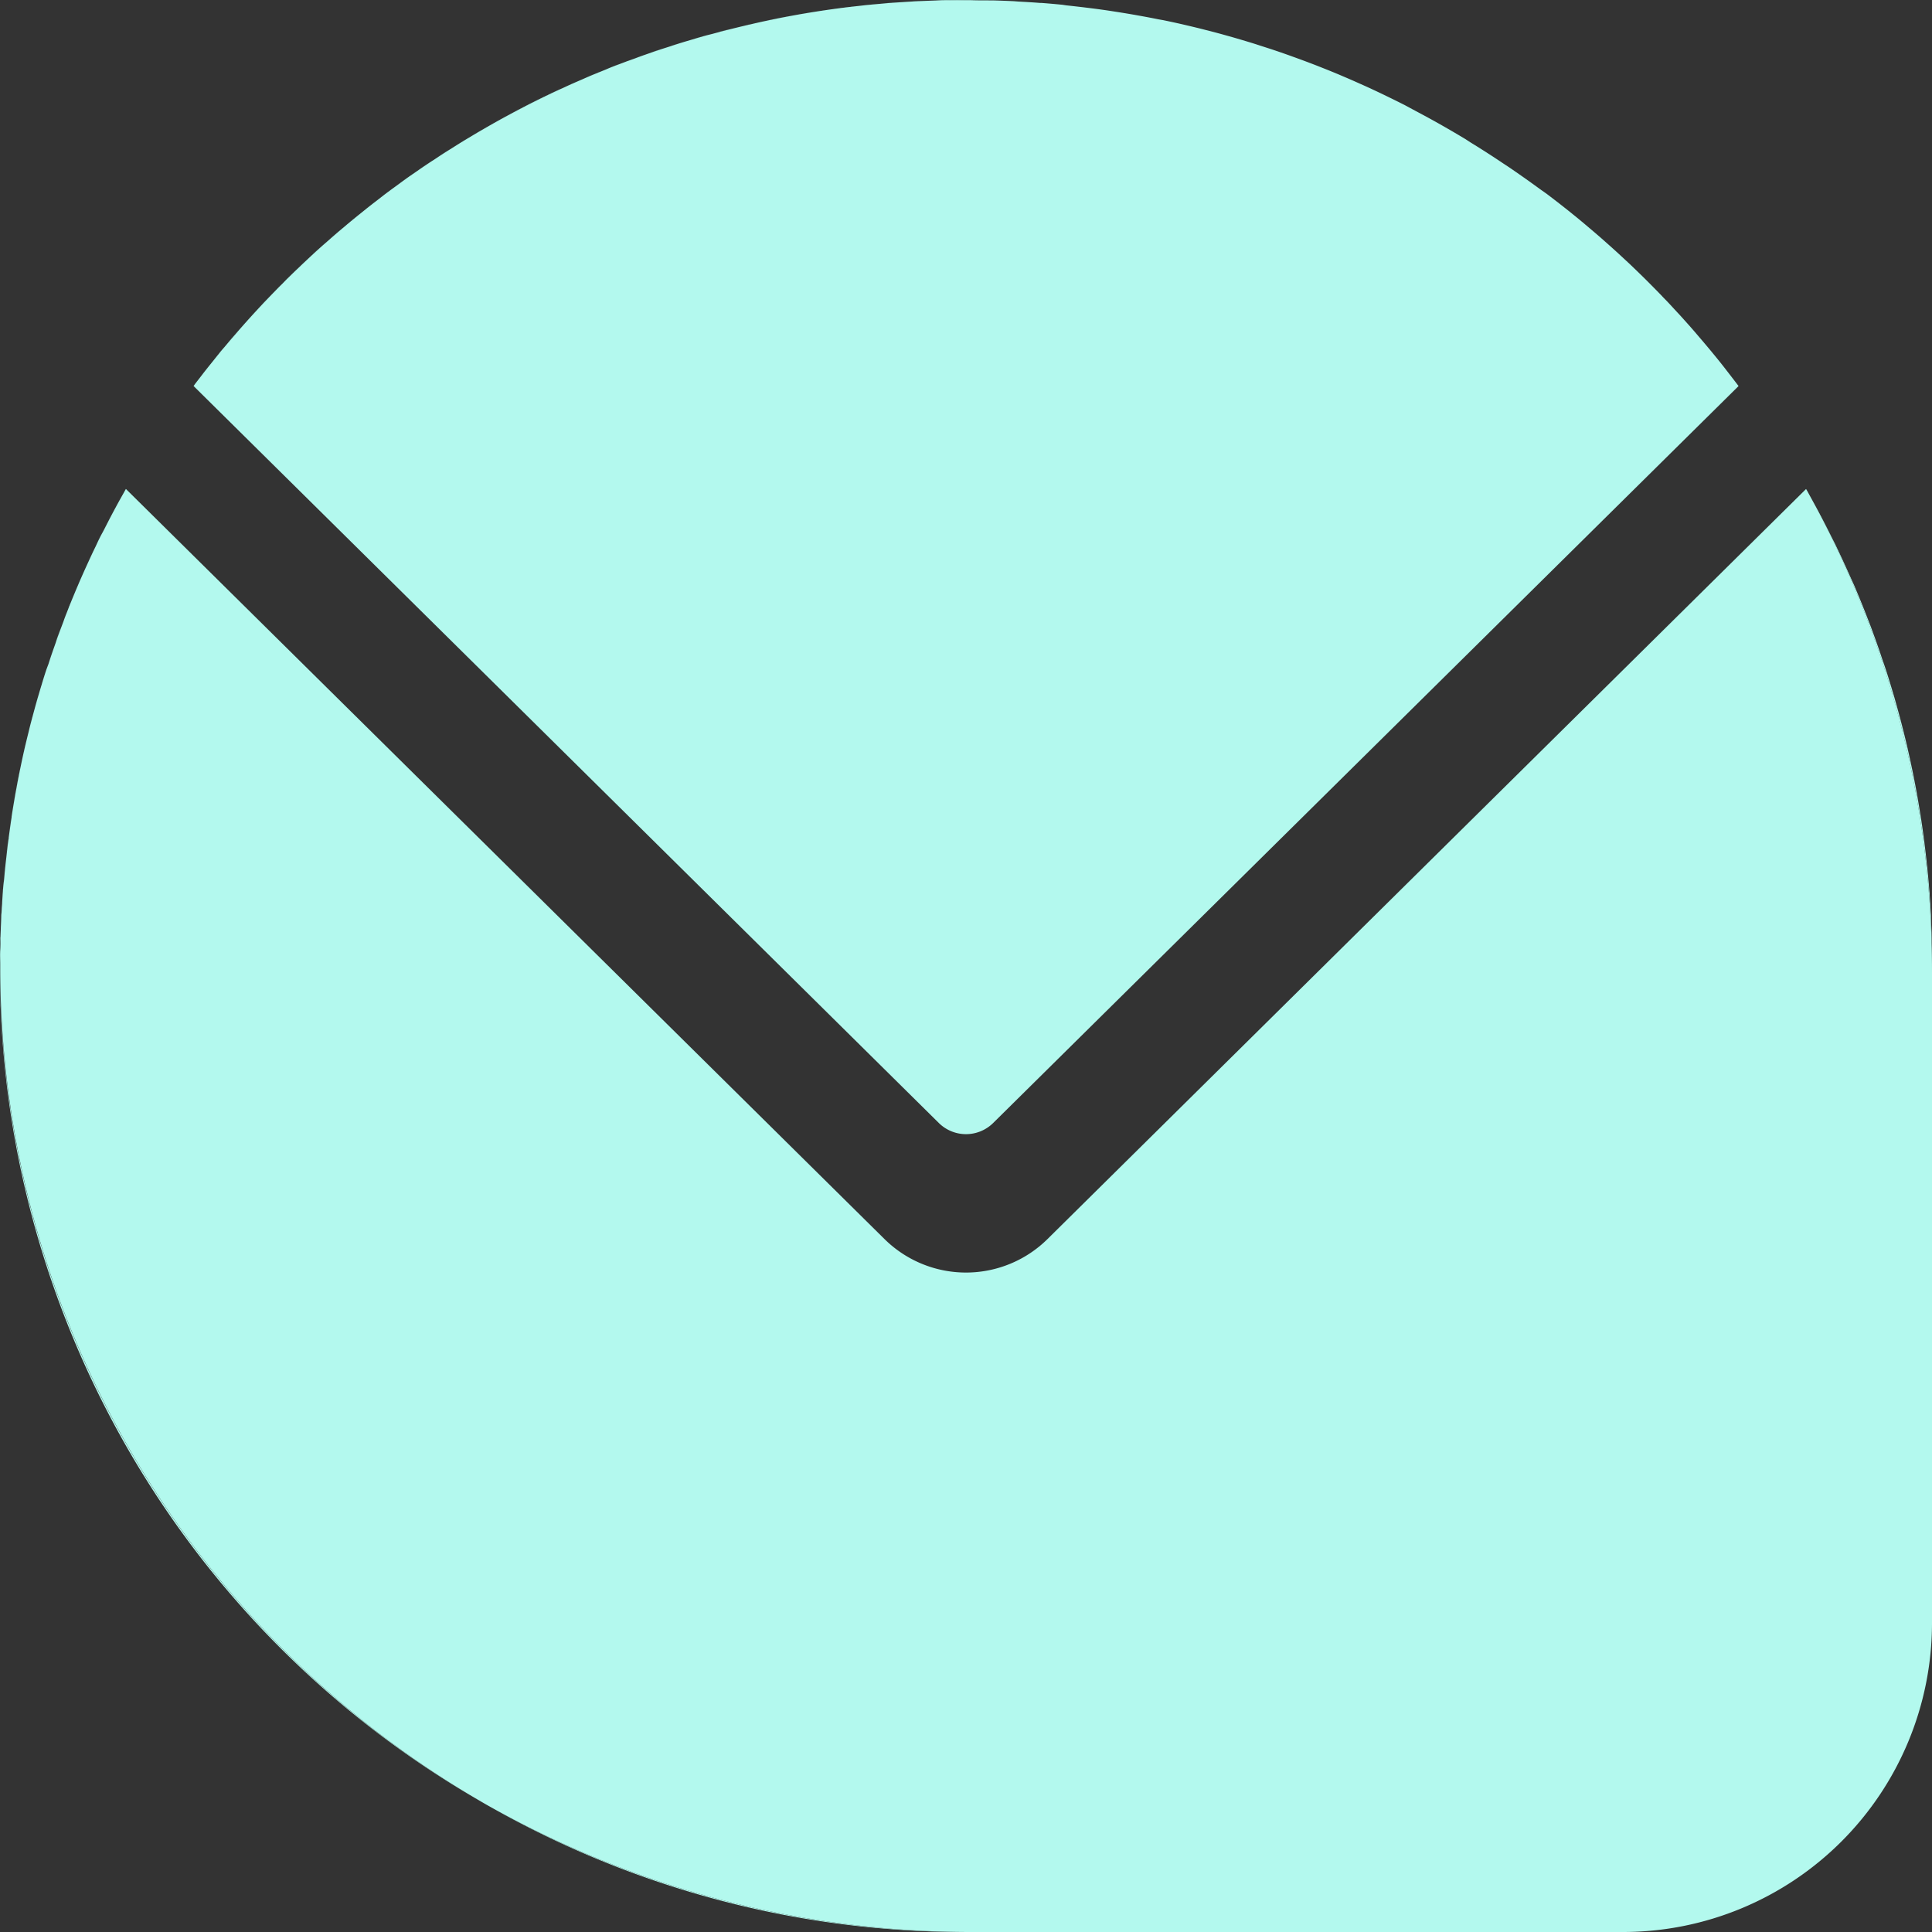 <svg id="Layer_1" data-name="Layer 1" xmlns="http://www.w3.org/2000/svg" viewBox="0 0 500 500">
  <rect x="0" y="0" width="500" height="500" fill="#333333" stroke="none"/>
  <defs>
    <style>
      .cls-1 {
        fill: #b3f9ee;
      }
    </style>
  </defs>
  <path class="cls-1" d="M29.23,132.63l-.9,1.7-.25.5c.45-.87.91-1.74,1.37-2.61Z" />
  <path class="cls-1" d="M6.52,193.08l-.27,1.17c.35-1.5.71-3,1.08-4.49C7.05,190.86,6.78,192,6.52,193.08Z" />
  <path class="cls-1"
    d="M1.38,223.69c0,.34-.08.68-.11,1-.1,1-.17,1.92-.26,2.88.13-1.42.26-2.84.41-4.25C1.41,223.46,1.39,223.58,1.38,223.69Z" />
  <path class="cls-1"
    d="M11.63,174.47c-.23.74-.47,1.48-.69,2.22-.07.2-.12.41-.18.61.4-1.34.82-2.68,1.25-4C11.88,173.68,11.75,174.07,11.63,174.47Z" />
  <path class="cls-1"
    d="M.78,230.18c0,.45-.06.91-.1,1.36l-.12,2c.09-1.36.18-2.73.29-4.09C.83,229.66.81,229.92.78,230.18Z" />
  <path class="cls-1" d="M21.19,149.17c-.2.45-.39.9-.59,1.34l1.09-2.46C21.53,148.43,21.35,148.8,21.19,149.17Z" />
  <path class="cls-1" d="M20.14,151.57l-1.08,2.57-.6,1.45c.57-1.37,1.13-2.74,1.72-4.11Z" />
  <path class="cls-1" d="M32.58,126.54h0c-.1.18-.2.37-.31.55s-.26.49-.4.73c.24-.42.47-.85.71-1.28Z" />
  <path class="cls-1" d="M16.67,160.11l-.29.75c.34-.89.69-1.77,1-2.65C17.17,158.85,16.91,159.48,16.67,160.11Z" />
  <path class="cls-1"
    d="M5.32,198.53,5,200.24q-.5,2.49-1,5c-.09.5-.17,1-.26,1.5-.24,1.4-.48,2.81-.7,4.22l-.06.42Q4.29,203,6.14,194.74C5.86,196,5.58,197.26,5.32,198.53Z" />
  <path class="cls-1"
    d="M2.82,212.37c-.22,1.45-.41,2.9-.61,4.35.24-1.74.48-3.47.74-5.19C2.91,211.81,2.86,212.09,2.82,212.37Z" />
  <path class="cls-1"
    d="M2.09,217.62,1.91,219c-.12,1-.22,1.9-.32,2.85.17-1.52.34-3,.54-4.57C2.12,217.42,2.1,217.52,2.09,217.62Z" />
  <path class="cls-1" d="M13.7,168.22c-.36,1-.71,2.09-1.06,3.14l-.12.37c.43-1.32.88-2.64,1.34-4Z" />
  <path class="cls-1" d="M15.62,162.86c-.3.81-.59,1.61-.88,2.42-.12.32-.23.65-.34,1,.47-1.33.95-2.64,1.44-4Z" />
  <path class="cls-1" d="M127.3,467.84c-1.18-.65-2.33-1.33-3.49-2C125,466.52,126.13,467.18,127.3,467.84Z" />
  <path class="cls-1" d="M0,250c0,.38,0,.76,0,1.15,0-.55,0-1.1,0-1.64C0,249.67,0,249.83,0,250Z" />
  <path class="cls-1" d="M.11,242.91l0,1.34c0,.57,0,1.14,0,1.71,0-1.2,0-2.4.07-3.6C.13,242.54.11,242.73.11,242.91Z" />
  <path class="cls-1" d="M26.13,138.65l-1,1.93a1.24,1.24,0,0,1-.1.2c.48-1,1-1.94,1.46-2.91Z" />
  <path class="cls-1" d="M23.89,143.25l-.9,1.93-.06.15c.56-1.22,1.13-2.44,1.71-3.64Z" />
  <path class="cls-1"
    d="M9.74,180.7c-.21.73-.41,1.47-.62,2.2v0c.39-1.38.79-2.75,1.19-4.12C10.12,179.45,9.92,180.07,9.74,180.7Z" />
  <path class="cls-1" d="M250,500h1.59a255.08,255.08,0,0,1-124.24-32.13A248.76,248.76,0,0,0,250,500Z" />
  <path class="cls-1" d="M467.42,126.54h0l.28.47Z" />
  <path class="cls-1" d="M8.19,186.36c-.17.66-.35,1.32-.52,2,0,.09,0,.19-.07.29.36-1.44.75-2.87,1.13-4.3Z" />
  <path class="cls-1"
    d="M.36,236.71c0,.18,0,.36,0,.55,0,1-.07,1.94-.11,2.91.07-1.57.14-3.14.23-4.72C.41,235.87.38,236.29.36,236.71Z" />
  <path class="cls-1"
    d="M500,250v0c0-1.9,0-3.79-.08-5.68l0-1.4c-.05-1.87-.12-3.74-.21-5.6,0-.22,0-.43,0-.64-.09-1.69-.2-3.38-.32-5.07,0-.47-.07-.94-.11-1.41q-.21-2.72-.48-5.43c0-.36-.08-.72-.12-1.09-.16-1.52-.33-3-.52-4.56l-.18-1.49c-.23-1.74-.47-3.47-.73-5.2-.07-.49-.15-1-.23-1.46-.22-1.38-.45-2.76-.68-4.13-.1-.53-.18-1.05-.28-1.58-.3-1.66-.62-3.31-.95-4.95-.12-.6-.24-1.19-.37-1.78-.26-1.25-.53-2.5-.81-3.74-.13-.56-.25-1.13-.38-1.69-.37-1.57-.75-3.13-1.15-4.69-.17-.68-.35-1.37-.53-2.05-.29-1.12-.6-2.24-.91-3.36-.22-.8-.44-1.6-.67-2.4-.38-1.28-.76-2.57-1.15-3.84-.23-.77-.47-1.53-.71-2.29-.32-1-.64-2-1-3s-.74-2.21-1.12-3.31c-.33-.94-.66-1.88-1-2.82s-.6-1.65-.9-2.48-.66-1.74-1-2.61c-.49-1.28-1-2.56-1.51-3.83-.3-.74-.6-1.48-.91-2.22s-.73-1.76-1.1-2.63l-1-2.2c-.63-1.41-1.26-2.81-1.91-4.21-.28-.62-.57-1.23-.86-1.84-.43-.91-.86-1.83-1.3-2.73L474,139q-1.17-2.35-2.38-4.68l-.86-1.63c-.78-1.45-1.58-2.88-2.38-4.32A255.07,255.07,0,0,1,500,251.61Z" />
  <path class="cls-1" d="M111,42.18l-1.5,1-1.58,1.1q1.83-1.26,3.67-2.49Z" />
  <path class="cls-1" d="M116.15,38.83l-1.27.8-2.32,1.53q1.91-1.26,3.85-2.49Z" />
  <path class="cls-1" d="M120.74,36l-1.24.76-2.36,1.47q2.07-1.3,4.17-2.57Z" />
  <path class="cls-1" d="M105.75,45.8l-1.39,1-1,.76c1.18-.86,2.36-1.7,3.55-2.54Z" />
  <path class="cls-1" d="M54,94.81c-.46.57-.91,1.15-1.36,1.72l-.92,1.2c.9-1.16,1.8-2.32,2.72-3.47Z" />
  <path class="cls-1"
    d="M58,89.91c-.44.53-.88,1-1.31,1.58s-1,1.23-1.48,1.84c.94-1.17,1.9-2.35,2.87-3.5A.6.6,0,0,0,58,89.91Z" />
  <path class="cls-1" d="M61.68,85.59,60,87.49,58.68,89.1c1-1.22,2.06-2.43,3.11-3.63Z" />
  <path class="cls-1"
    d="M68.53,78.06q-1.47,1.56-2.92,3.13l-1.44,1.59L62.1,85.12q3.5-4,7.16-7.82C69,77.55,68.77,77.8,68.53,78.06Z" />
  <path class="cls-1" d="M101.34,49l-1.5,1.12c-.37.27-.72.55-1.08.83,1.15-.88,2.32-1.75,3.49-2.61Z" />
  <path class="cls-1" d="M50.06,99.91h0L51,98.75C50.65,99.14,50.35,99.52,50.06,99.91Z" />
  <path class="cls-1"
    d="M142.22,24.38l-1.36.65q-2.22,1.08-4.41,2.19l-1,.53c-1.26.65-2.51,1.31-3.76,2l-1.27.68q-2.08,1.14-4.15,2.33l-1.44.83c-1.13.65-2.24,1.31-3.35,2a248.21,248.21,0,0,1,24.38-12.87C144.63,23.24,143.42,23.8,142.22,24.38Z" />
  <path class="cls-1" d="M72.28,74.19c-.78.79-1.55,1.59-2.32,2.39-.17.16-.33.33-.49.5,1.15-1.19,2.3-2.37,3.47-3.54Z" />
  <path class="cls-1"
    d="M91.54,56.64l-1.47,1.22-.24.2c1.16-1,2.33-1.92,3.5-2.86C92.73,55.68,92.13,56.15,91.54,56.64Z" />
  <path class="cls-1" d="M96.51,52.67,95,53.85l-.74.6c1.15-.91,2.3-1.82,3.47-2.72Z" />
  <path class="cls-1" d="M82.81,64.15c-.5.45-1,.89-1.49,1.35-1.07,1-2.13,2-3.18,3l-.83.8q3.82-3.66,7.81-7.15Z" />
  <path class="cls-1" d="M87.31,60.19l-1.78,1.54-.06.06q1.8-1.57,3.62-3.1Z" />
  <path class="cls-1" d="M76.66,69.88c-.87.83-1.73,1.67-2.58,2.51L73.5,73c1.19-1.18,2.38-2.35,3.59-3.51Z" />
  <path class="cls-1" d="M153,19.52l-.82.35-.72.31c1.37-.59,2.76-1.16,4.14-1.72Z" />
  <path class="cls-1" d="M182.22,9.31l-1.2.34c-.74.21-1.47.44-2.21.66,1.38-.41,2.75-.81,4.14-1.2Z" />
  <path class="cls-1" d="M188,7.75l-.7.18c-1,.26-2,.54-3,.81,1.44-.39,2.88-.77,4.33-1.14Z" />
  <path class="cls-1" d="M218.69,2l-1.13.15-.25,0c1.53-.2,3.07-.38,4.61-.55Z" />
  <path class="cls-1" d="M237.6.31l-1.08.06-1.08.07c1.58-.09,3.17-.16,4.75-.23Z" />
  <path class="cls-1" d="M225,1.24l-.92.09-.79.09c1.43-.15,2.86-.28,4.29-.41Z" />
  <path class="cls-1" d="M250,0h1.15Z" />
  <path class="cls-1"
    d="M212.12,2.86l-.68.11c-1.72.26-3.42.54-5.13.84l-.82.15q-2.66.46-5.28,1L199,5.21c-1.45.3-2.9.62-4.35.94Q205.57,3.7,216.78,2.2C215.23,2.41,213.67,2.62,212.12,2.86Z" />
  <path class="cls-1" d="M244.17.08l-1,0-.8,0c1.21,0,2.42,0,3.63-.08C245.38.07,244.77.06,244.17.08Z" />
  <path class="cls-1" d="M193.84,6.34l-.92.22-3.18.77c1.55-.38,3.11-.76,4.68-1.11Z" />
  <path class="cls-1"
    d="M230.86.73l-.39,0c-.36,0-.72.07-1.08.09,1.37-.11,2.75-.2,4.13-.29C232.63.61,231.74.66,230.86.73Z" />
  <path class="cls-1" d="M158.83,17.15l-1.24.5-.74.3c1.34-.54,2.68-1.06,4-1.57Z" />
  <path class="cls-1" d="M147.91,21.74l-1.26.57-.5.23c1.46-.67,2.92-1.31,4.39-1.95Z" />
  <path class="cls-1" d="M164.76,14.92l-1.23.45-1.24.47c1.31-.49,2.64-1,4-1.45Z" />
  <path class="cls-1" d="M170.25,13l-.56.18-1.92.68c1.32-.46,2.64-.91,4-1.35Z" />
  <path class="cls-1" d="M176.06,11.13l-1.1.34-1.68.55c1.34-.43,2.68-.86,4-1.27Z" />
  <path class="cls-1" d="M.47,234.78c0,.23,0,.45,0,.67,0-.65.08-1.31.12-2C.53,233.92.49,234.35.47,234.78Z" />
  <path class="cls-1" d="M21.69,148.05c.41-.91.82-1.82,1.24-2.72C22.51,146.23,22.1,147.14,21.69,148.05Z" />
  <path class="cls-1" d="M.13,242.36c0-.73.06-1.46.08-2.19C.19,240.9.15,241.63.13,242.36Z" />
  <path class="cls-1" d="M26.53,137.87c.51-1,1-2,1.55-3C27.56,135.84,27,136.85,26.53,137.87Z" />
  <path class="cls-1" d="M252.2,500h0Z" />
  <path class="cls-1" d="M0,249.51c0-1.19,0-2.37,0-3.55C0,247.14,0,248.33,0,249.51Z" />
  <path class="cls-1" d="M24.64,141.69c.15-.3.29-.61.43-.91C24.93,141.08,24.79,141.39,24.64,141.69Z" />
  <path class="cls-1" d="M127.35,467.87l0,0Z" />
  <path class="cls-1" d="M20.18,151.48l.42-1Z" />
  <path class="cls-1" d="M.85,229.4c.05-.6.11-1.2.16-1.81C1,228.2.9,228.8.85,229.4Z" />
  <path class="cls-1" d="M3,211.53l0-.14Z" />
  <path class="cls-1" d="M7.33,189.76l.27-1.12Z" />
  <path class="cls-1" d="M13.86,167.77l.54-1.52Z" />
  <path class="cls-1" d="M10.3,178.82c.15-.5.3-1,.46-1.52C10.6,177.81,10.45,178.32,10.3,178.82Z" />
  <path class="cls-1" d="M12,173.29l.51-1.56Z" />
  <path class="cls-1" d="M8.73,184.34c.13-.46.25-.93.38-1.4C9,183.41,8.86,183.88,8.73,184.34Z" />
  <path class="cls-1" d="M2.13,217.32c0-.2.06-.4.08-.6C2.19,216.92,2.16,217.12,2.13,217.32Z" />
  <path class="cls-1" d="M1.42,223.34c.05-.48.11-1,.17-1.45C1.53,222.38,1.47,222.86,1.42,223.34Z" />
  <path class="cls-1" d="M15.84,162.29l.54-1.43Z" />
  <path class="cls-1" d="M166.25,14.39l1.52-.53Z" />
  <path class="cls-1" d="M216.78,2.2l.53-.07Z" />
  <path class="cls-1" d="M227.62,1l1.77-.16Z" />
  <path class="cls-1" d="M188.65,7.6l1.09-.27Z" />
  <path class="cls-1" d="M221.92,1.58l1.41-.16Z" />
  <path class="cls-1" d="M155.61,18.46l1.24-.51Z" />
  <path class="cls-1" d="M160.87,16.38l1.42-.54Z" />
  <path class="cls-1" d="M183,9.11l1.37-.37Z" />
  <path class="cls-1" d="M171.74,12.51l1.54-.49Z" />
  <path class="cls-1" d="M177.31,10.75l1.5-.44Z" />
  <path class="cls-1" d="M194.42,6.22l.27-.07Z" />
  <path class="cls-1" d="M0,251.15A247.78,247.78,0,0,0,123.81,465.84,249.87,249.87,0,0,1,0,251.15Z" />
  <path class="cls-1" d="M6.25,194.25c0,.17-.07.33-.11.49v0C6.19,194.55,6.22,194.4,6.25,194.25Z" />
  <path class="cls-1" d="M500,252.2v0Z" />
  <path class="cls-1" d="M234.78.47l-1.26.09,1.92-.12Z" />
  <path class="cls-1" d="M18.46,155.59c-.35.88-.7,1.75-1,2.62l.69-1.75C18.23,156.17,18.35,155.88,18.46,155.59Z" />
  <path class="cls-1" d="M246,.05c1.17,0,2.35,0,3.52,0C248.33,0,247.15,0,246,.05Z" />
  <path class="cls-1" d="M29.45,132.22q1.18-2.21,2.42-4.4Q30.64,130,29.45,132.22Z" />
  <path class="cls-1" d="M240.19.21l2.16-.08Z" />
  <path class="cls-1" d="M467.69,127l.72,1.32Z" />
  <path class="cls-1" d="M72.94,73.54,73.5,73Z" />
  <path class="cls-1" d="M69.26,77.3l.21-.22Z" />
  <path class="cls-1" d="M77.09,69.46l.22-.21Z" />
  <path class="cls-1" d="M85.12,62.1l.35-.31Z" />
  <path class="cls-1" d="M54.45,94.26l.75-.93Z" />
  <path class="cls-1" d="M150.54,20.59l.93-.41Z" />
  <path class="cls-1" d="M89.09,58.69l.74-.63Z" />
  <path class="cls-1" d="M58.07,89.83c.2-.25.41-.49.61-.73C58.48,89.34,58.27,89.58,58.07,89.83Z" />
  <path class="cls-1" d="M61.79,85.47l.31-.35Z" />
  <path class="cls-1" d="M51,98.75l.78-1Z" />
  <path class="cls-1" d="M121.31,35.64l.16-.09Z" />
  <path class="cls-1" d="M93.33,55.2l.93-.75Z" />
  <path class="cls-1" d="M111.6,41.8c.31-.22.64-.42,1-.64C112.24,41.38,111.91,41.58,111.6,41.8Z" />
  <path class="cls-1" d="M145.85,22.68l.3-.14Z" />
  <path class="cls-1" d="M116.41,38.67l.73-.46Z" />
  <path class="cls-1" d="M106.87,45l1.06-.73Z" />
  <path class="cls-1" d="M102.25,48.34l1.07-.78Z" />
  <path class="cls-1" d="M97.73,51.73l1-.78Z" />
  <path class="cls-1"
    d="M468.41,128.34l-.72-1.32-.28-.47L271.09,320.67a30,30,0,0,1-42.18,0L32.58,126.54c-.24.43-.47.86-.71,1.28q-1.23,2.19-2.42,4.4c-.46.87-.92,1.74-1.37,2.61s-1,2-1.55,3-1,1.94-1.46,2.91c-.14.3-.28.61-.43.91-.58,1.2-1.15,2.42-1.71,3.64-.42.9-.83,1.81-1.24,2.72l-1.09,2.46-.42,1c-.59,1.37-1.15,2.74-1.72,4.11-.11.29-.23.58-.35.87l-.69,1.75c-.35.88-.7,1.76-1,2.65l-.54,1.43c-.49,1.32-1,2.63-1.44,4l-.54,1.52c-.46,1.32-.91,2.64-1.34,4L12,173.29c-.43,1.33-.85,2.67-1.25,4-.16.51-.31,1-.46,1.52-.4,1.37-.8,2.74-1.19,4.12-.13.47-.25.94-.38,1.4-.38,1.43-.77,2.86-1.13,4.3l-.27,1.12c-.37,1.49-.73,3-1.08,4.49,0,.15-.06.3-.1.45v0Q4.3,203,3,211.39l0,.14c-.26,1.72-.5,3.45-.74,5.19,0,.2,0,.4-.08.6-.2,1.52-.37,3.05-.54,4.57-.06.49-.12,1-.17,1.45-.15,1.41-.28,2.83-.41,4.25C1,228.2.9,228.8.85,229.4c-.11,1.36-.2,2.73-.29,4.09,0,.65-.09,1.31-.12,2C.35,237,.28,238.6.21,240.17c0,.73-.06,1.46-.08,2.19,0,1.2,0,2.4-.07,3.6s0,2.36,0,3.55c0,.54,0,1.09,0,1.64A249.87,249.87,0,0,0,123.81,465.84c1.16.67,2.31,1.35,3.49,2l0,0A255.08,255.08,0,0,0,251.59,500H420.31A80,80,0,0,0,500,420.3V251.61A255.07,255.07,0,0,0,468.41,128.34Z" />
  <path class="cls-1"
    d="M257,290.66,449.94,99.91l0,0c-.84-1.11-1.69-2.21-2.54-3.31L446,94.79c-.87-1.1-1.75-2.2-2.65-3.28-.44-.55-.9-1.09-1.35-1.63-.66-.79-1.33-1.58-2-2.36s-1.13-1.33-1.71-2c-.8-.92-1.61-1.83-2.43-2.74q-.72-.81-1.47-1.62c-.95-1-1.91-2.08-2.89-3.11-.48-.51-1-1-1.46-1.52-.75-.78-1.51-1.55-2.27-2.32l-1.87-1.88c-.84-.83-1.68-1.64-2.52-2.46l-1.51-1.45q-1.58-1.47-3.16-2.93l-1.52-1.38-2.67-2.37-1.85-1.6Q411.32,59,410,57.88l-1.5-1.25c-1.14-.93-2.28-1.85-3.44-2.77l-1.53-1.2c-1.08-.84-2.17-1.68-3.27-2.51L398.63,49c-1-.73-2-1.45-3-2.17l-1.42-1c-1.24-.87-2.49-1.74-3.74-2.59l-1.52-1c-1.28-.86-2.56-1.71-3.86-2.54-.42-.28-.85-.55-1.28-.82-1.1-.7-2.21-1.39-3.32-2.07L379.25,36c-1.34-.81-2.7-1.61-4.06-2.4l-1.46-.84c-1.37-.78-2.75-1.56-4.14-2.31-.42-.24-.86-.47-1.29-.7-1.23-.66-2.48-1.32-3.73-2l-1-.54q-2.19-1.11-4.4-2.18l-1.38-.67q-2.19-1.05-4.41-2.06l-1.28-.57c-1.41-.63-2.82-1.26-4.25-1.86l-.86-.37c-1.51-.64-3-1.25-4.55-1.86l-1.26-.5c-1.55-.61-3.12-1.2-4.69-1.78l-1.24-.45c-1.63-.59-3.27-1.18-4.91-1.73l-.59-.2c-1.55-.52-3.11-1-4.68-1.52l-1.11-.35q-2.46-.75-4.95-1.47l-1.21-.34q-2.55-.72-5.11-1.38L312,7.75c-1.62-.42-3.24-.81-4.87-1.19l-.93-.22c-1.73-.4-3.46-.77-5.2-1.13L299.79,5c-1.76-.36-3.51-.69-5.28-1l-.83-.15c-1.7-.3-3.4-.58-5.11-.84l-.69-.11q-2.72-.42-5.44-.76L281.31,2q-2.7-.33-5.42-.62L275,1.24c-1.81-.18-3.61-.34-5.43-.48l-.39,0c-1.88-.15-3.77-.26-5.66-.36L262.4.31Q259.64.18,256.85.1l-1,0c-1.56,0-3.12,0-4.68-.06H249.5c-1.17,0-2.35,0-3.52,0s-2.42,0-3.63.08l-2.16.08c-1.58.07-3.17.14-4.75.23l-1.92.12c-1.38.09-2.76.18-4.13.29L227.62,1c-1.43.13-2.86.26-4.29.41l-1.41.16c-1.54.17-3.08.35-4.61.55l-.53.07q-11.21,1.5-22.09,4l-.27.07c-1.57.35-3.13.73-4.68,1.11l-1.09.27c-1.45.37-2.89.75-4.33,1.14L183,9.11c-1.39.39-2.76.79-4.14,1.2l-1.5.44c-1.35.41-2.69.84-4,1.27l-1.54.49c-1.33.44-2.65.89-4,1.35l-1.52.53c-1.32.48-2.65,1-4,1.45l-1.42.54c-1.34.51-2.68,1-4,1.57l-1.24.51c-1.38.56-2.77,1.13-4.14,1.72l-.93.41c-1.47.64-2.93,1.28-4.39,1.95l-.3.14a248.21,248.21,0,0,0-24.38,12.87l-.16.09q-2.1,1.26-4.17,2.57l-.73.46q-1.95,1.23-3.85,2.49c-.32.22-.65.42-1,.64q-1.84,1.23-3.67,2.49l-1.06.73c-1.19.84-2.37,1.68-3.55,2.54l-1.07.78c-1.17.86-2.34,1.73-3.49,2.61l-1,.78c-1.17.9-2.32,1.81-3.47,2.72l-.93.75c-1.17.94-2.34,1.9-3.5,2.86l-.74.63q-1.82,1.53-3.62,3.1l-.35.31q-4,3.5-7.81,7.15l-.22.21c-1.21,1.16-2.4,2.33-3.59,3.51l-.56.57c-1.17,1.17-2.32,2.35-3.47,3.54l-.21.22q-3.66,3.83-7.16,7.82l-.31.35c-1,1.2-2.08,2.41-3.11,3.63-.2.24-.41.48-.61.73-1,1.15-1.93,2.33-2.87,3.5l-.75.93c-.92,1.15-1.82,2.31-2.72,3.47l-.78,1-.87,1.17L243,290.66A10,10,0,0,0,257,290.66Z" />
</svg>